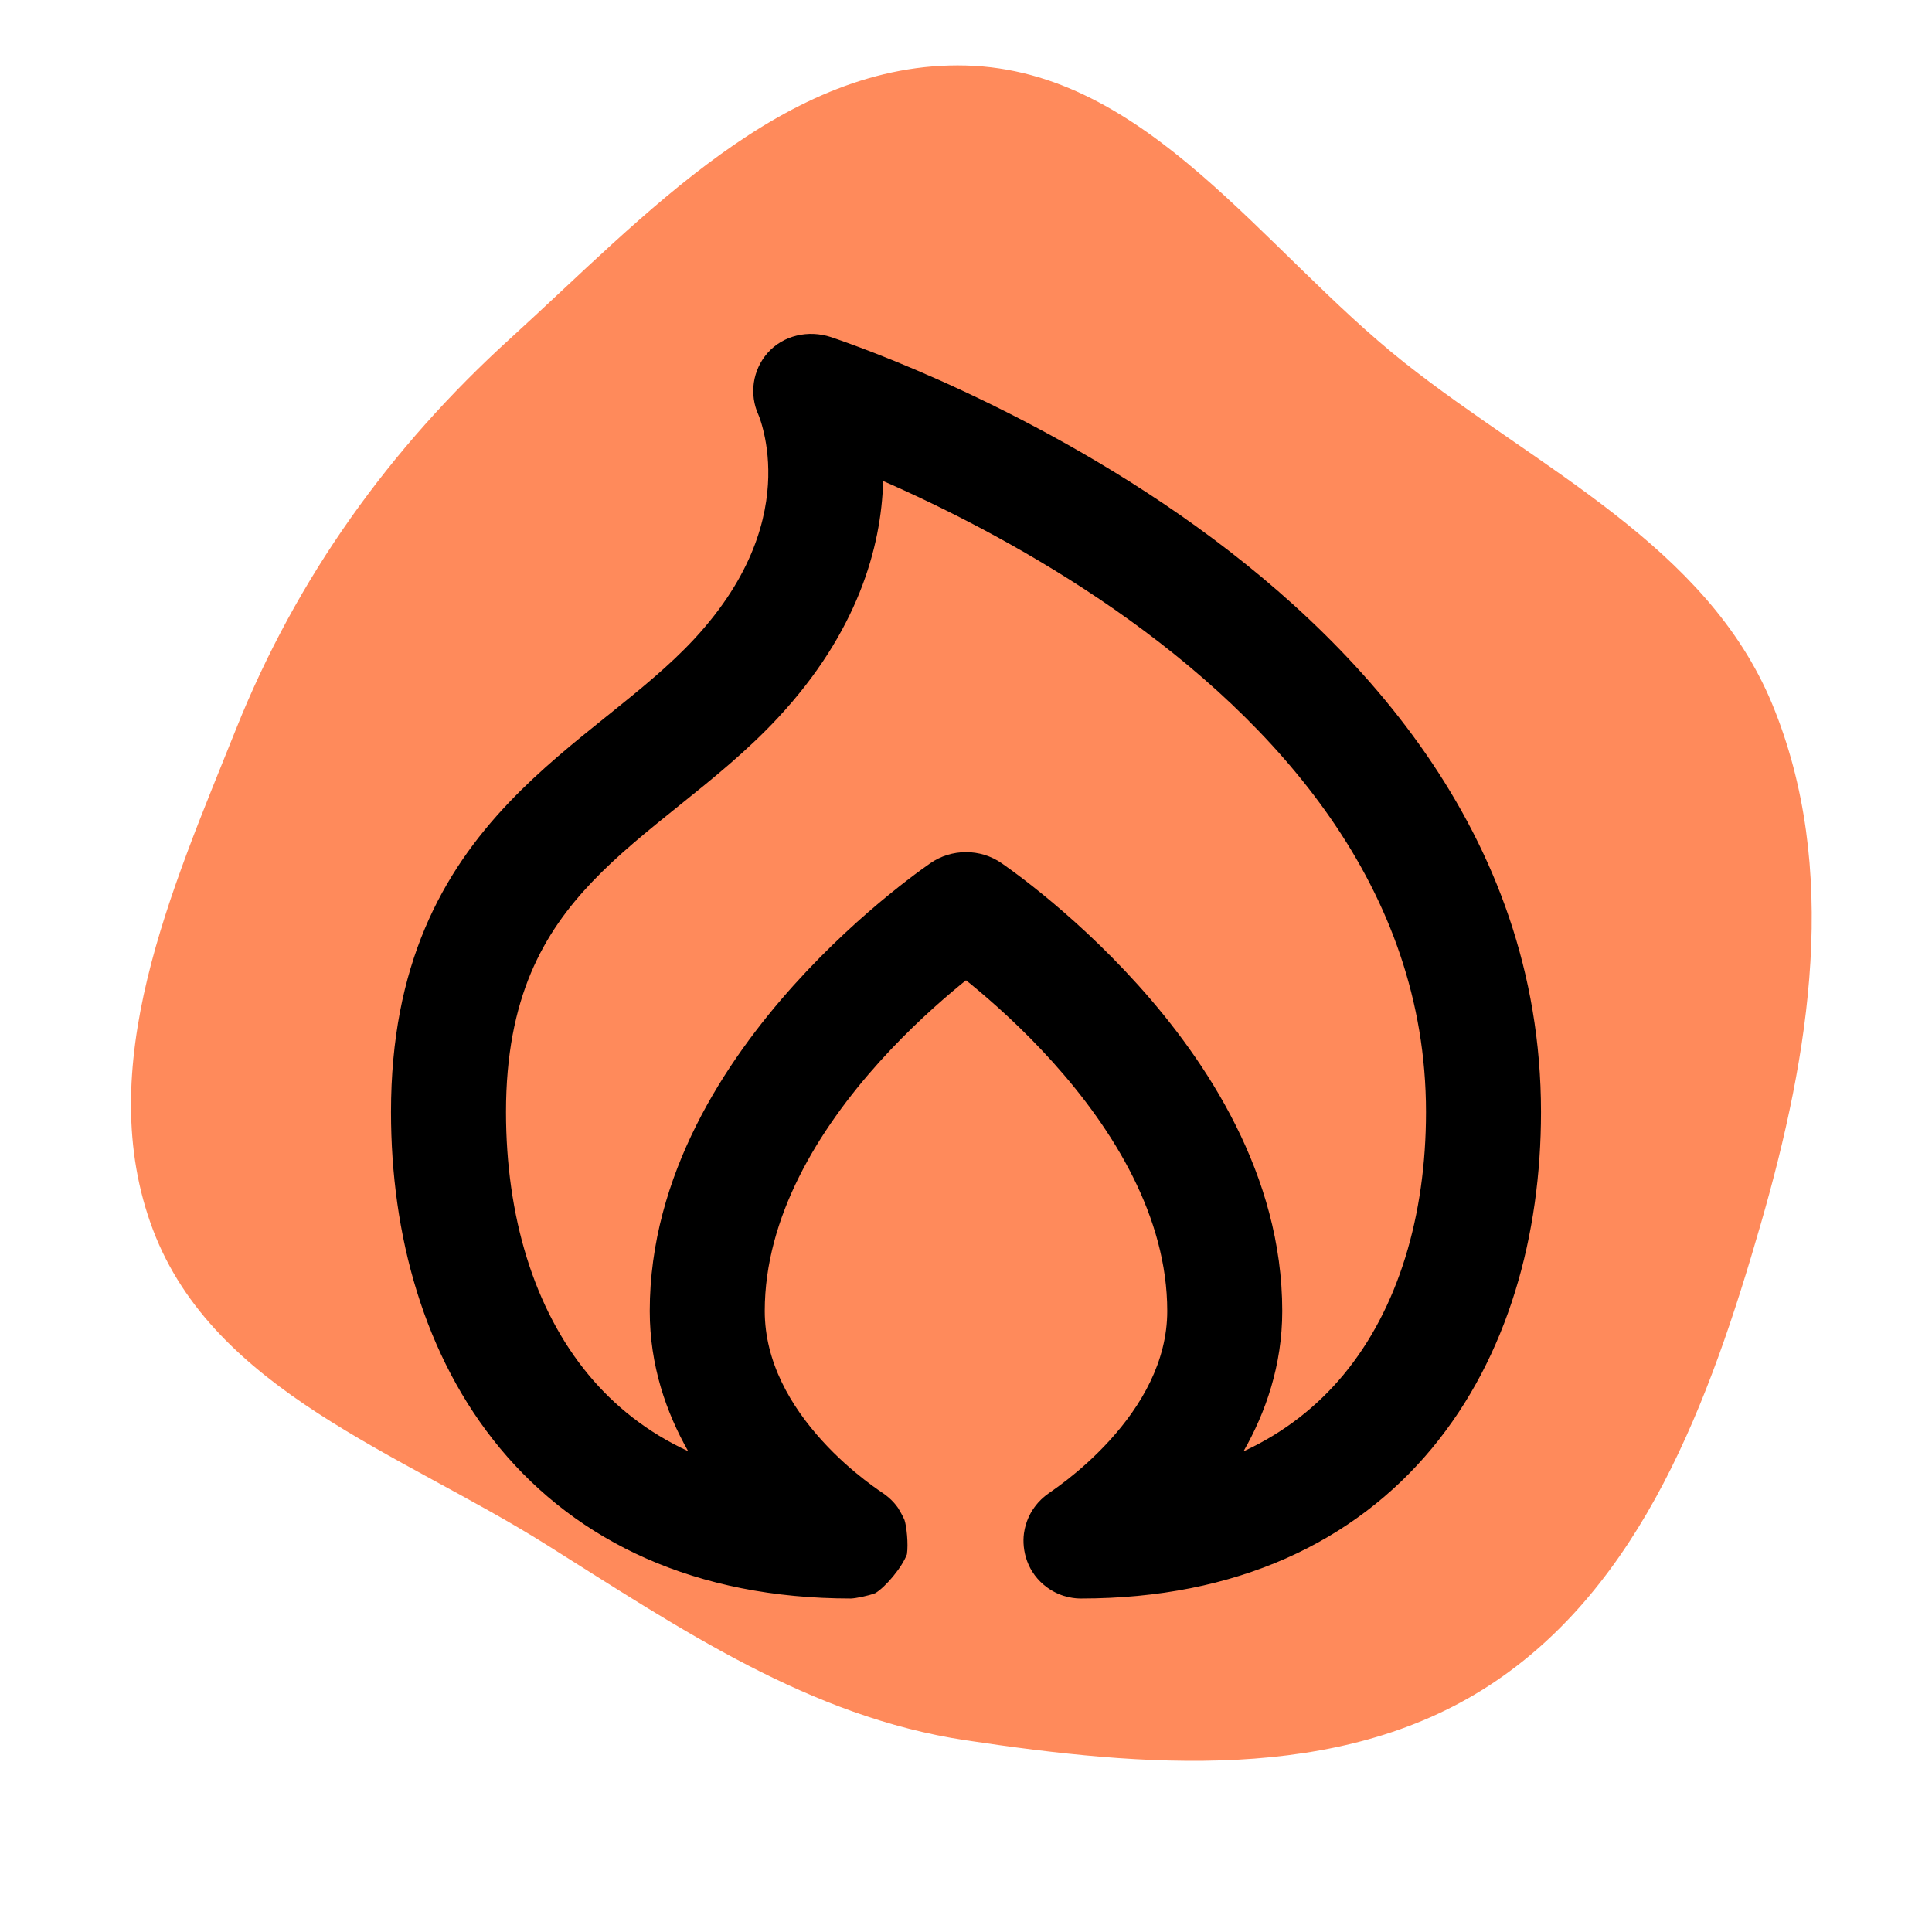 <!DOCTYPE svg PUBLIC "-//W3C//DTD SVG 1.1//EN" "http://www.w3.org/Graphics/SVG/1.1/DTD/svg11.dtd">
<!-- Uploaded to: SVG Repo, www.svgrepo.com, Transformed by: SVG Repo Mixer Tools -->
<svg width="256px" height="256px" viewBox="-4.8 -4.8 33.60 33.60" fill="none" xmlns="http://www.w3.org/2000/svg" stroke="#000000" stroke-width="0">
<g id="SVGRepo_bgCarrier" stroke-width="0">
<path transform="translate(-4.8, -4.8), scale(1.05)" d="M16,28.825C18.943,29.267,22.165,29.541,24.661,27.92C27.203,26.269,28.323,23.189,29.163,20.277C29.98,17.448,30.478,14.382,29.353,11.661C28.267,9.037,25.488,7.769,23.261,6.006C20.912,4.145,18.996,1.166,16,1.085C12.994,1.004,10.675,3.585,8.45,5.608C6.453,7.423,4.914,9.567,3.911,12.072C2.842,14.741,1.515,17.686,2.536,20.375C3.547,23.036,6.63,24.065,9.041,25.579C11.263,26.974,13.405,28.436,16,28.825" fill="#FF8A5B" strokewidth="0"/>
</g>
<g id="SVGRepo_tracerCarrier" stroke-linecap="round" stroke-linejoin="round"/>
<g id="SVGRepo_iconCarrier"> <path fill-rule="evenodd" clip-rule="evenodd" d="M9.65 1.062C9.675 1.071 9.712 1.083 9.758 1.099C9.852 1.132 9.985 1.179 10.153 1.242C10.49 1.368 10.966 1.557 11.536 1.811C12.671 2.318 14.193 3.091 15.722 4.155C18.745 6.261 22 9.657 22 14.539C22 16.674 21.43 18.787 20.105 20.386C18.755 22.013 16.709 23 14 23C13.935 23 13.675 22.998 13.417 22.812C13.057 22.554 12.97 22.154 13.008 21.867C13.038 21.65 13.13 21.503 13.158 21.46C13.197 21.399 13.234 21.356 13.253 21.334C13.293 21.289 13.328 21.258 13.341 21.247C13.357 21.232 13.372 21.221 13.38 21.214C13.406 21.193 13.432 21.174 13.44 21.169L13.441 21.168L13.518 21.114C13.576 21.073 13.659 21.013 13.759 20.935C13.961 20.777 14.23 20.546 14.497 20.253C15.045 19.651 15.5 18.882 15.5 18C15.5 16.368 14.571 14.851 13.507 13.669C12.987 13.091 12.464 12.627 12.072 12.306C12.047 12.287 12.023 12.267 12 12.249C11.977 12.267 11.953 12.287 11.928 12.306C11.536 12.627 11.013 13.091 10.493 13.669C9.429 14.851 8.5 16.368 8.5 18C8.5 18.889 8.954 19.658 9.498 20.256C9.764 20.549 10.032 20.778 10.233 20.934C10.332 21.011 10.414 21.07 10.47 21.109C10.493 21.125 10.511 21.137 10.528 21.149L10.54 21.157C10.547 21.162 10.563 21.173 10.579 21.184C10.583 21.187 10.614 21.209 10.648 21.238C10.658 21.247 10.677 21.263 10.7 21.285C10.715 21.3 10.765 21.349 10.816 21.421C10.842 21.461 10.901 21.566 10.93 21.633C10.967 21.744 10.999 22.045 10.973 22.23C10.89 22.456 10.603 22.798 10.424 22.906C10.298 22.955 10.083 22.997 10 23C7.29 23 5.245 22.013 3.895 20.386C2.57 18.787 2 16.674 2 14.539C2 11.989 2.884 10.382 4.053 9.155C4.596 8.585 5.197 8.102 5.736 7.669C5.75 7.658 5.764 7.646 5.779 7.635C6.346 7.179 6.843 6.776 7.268 6.319C8.308 5.2 8.544 4.187 8.561 3.498C8.569 3.142 8.519 2.854 8.469 2.662C8.445 2.566 8.421 2.496 8.406 2.455C8.398 2.435 8.393 2.422 8.391 2.417C8.227 2.059 8.288 1.637 8.548 1.34C8.822 1.028 9.263 0.935 9.65 1.062ZM12.622 10.214C12.661 10.241 12.715 10.28 12.783 10.329C12.919 10.428 13.109 10.572 13.335 10.756C13.786 11.123 14.388 11.659 14.993 12.331C16.179 13.649 17.5 15.632 17.5 18C17.5 18.947 17.21 19.768 16.826 20.441C17.544 20.11 18.116 19.65 18.565 19.109C19.516 17.962 20 16.345 20 14.539C20 10.638 17.405 7.765 14.579 5.796C13.182 4.824 11.778 4.109 10.721 3.637C10.666 3.613 10.612 3.589 10.559 3.566C10.528 4.721 10.111 6.199 8.732 7.681C8.194 8.26 7.585 8.749 7.035 9.191L7.031 9.194C6.463 9.651 5.951 10.062 5.5 10.535C4.652 11.425 4 12.55 4 14.539C4 16.345 4.484 17.962 5.435 19.109C5.882 19.648 6.452 20.108 7.168 20.438C6.786 19.765 6.5 18.946 6.5 18C6.5 15.632 7.821 13.649 9.007 12.331C9.612 11.659 10.214 11.123 10.665 10.756C10.891 10.572 11.081 10.428 11.217 10.329C11.285 10.28 11.339 10.241 11.378 10.214C11.748 9.956 12.249 9.954 12.622 10.214Z" fill="#000000"/> </g>
</svg>
